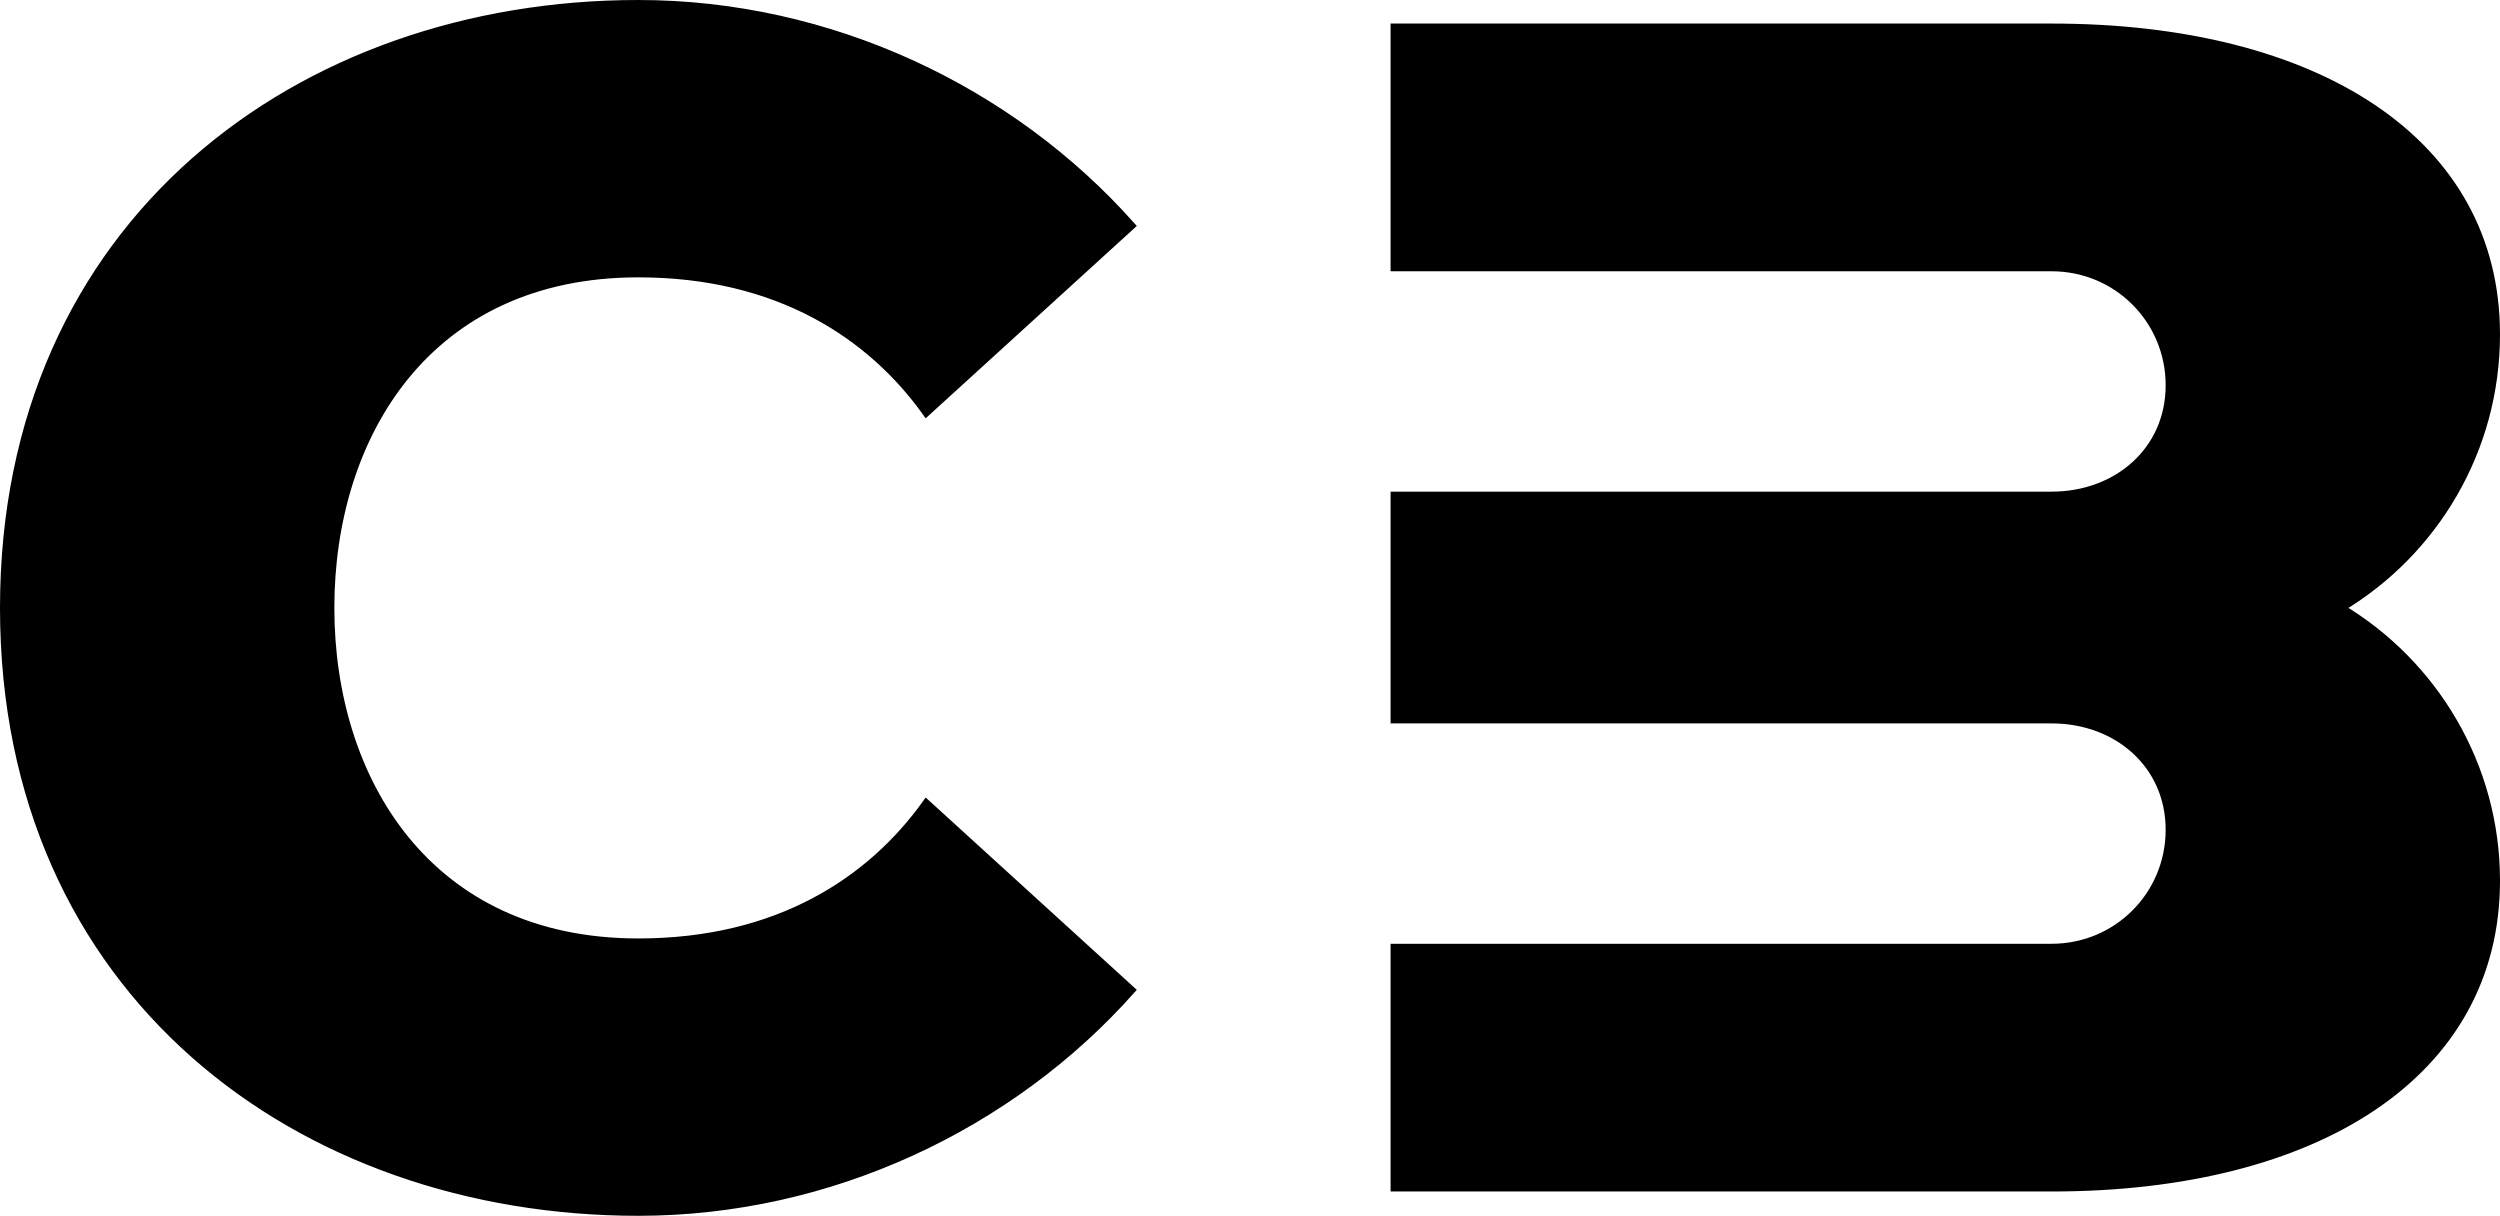 <svg version="1.1"
	 xmlns="http://www.w3.org/2000/svg" xmlns:xlink="http://www.w3.org/1999/xlink" xmlns:a="http://ns.adobe.com/AdobeSVGViewerExtensions/3.0/"
	 x="0px" y="0px" width="329px" height="160px" viewBox="0 0 329 160" style="enable-background:new 0 0 329 160;"
	 xml:space="preserve">
<style type="text/css">
	.st0{stroke:#000000;stroke-miterlimit:10;}
</style>
<defs>
</defs>
<path class="st0" d="M0.5,80c0-50.7,39-79.5,83.5-79.5c25.2,0,49,11.3,64.9,29.2c0,0-27,24.6-27,24.6C114.6,44.1,102.4,36,84,36
	c-27.7,0-40.5,21.3-40.5,44v0c0,22.6,12.8,44,40.5,44c18.4,0,30.6-8.1,37.9-18.3c0,0,27,24.6,27,24.6
	c-15.9,17.9-39.7,29.2-64.9,29.2C39.5,159.5,0.5,130.7,0.5,80 M308.1,80c12.2-7.3,20.4-20.7,20.4-36c0-25.4-23.6-40.4-58.5-40.4
	l-86.5,0l0,31.6l86.5,0c8.6,0,15.5,6.9,15.5,15.5c0,8.6-6.9,14.5-15.5,14.5c0,0-86.5,0-86.5,0l0,14.8v14.7H270
	c8.6,0,15.5,5.9,15.5,14.5s-6.9,15.5-15.5,15.5h-86.5v31.6H270c34.9,0,58.5-15,58.5-40.4C328.5,100.7,320.3,87.3,308.1,80"/>
</svg>
